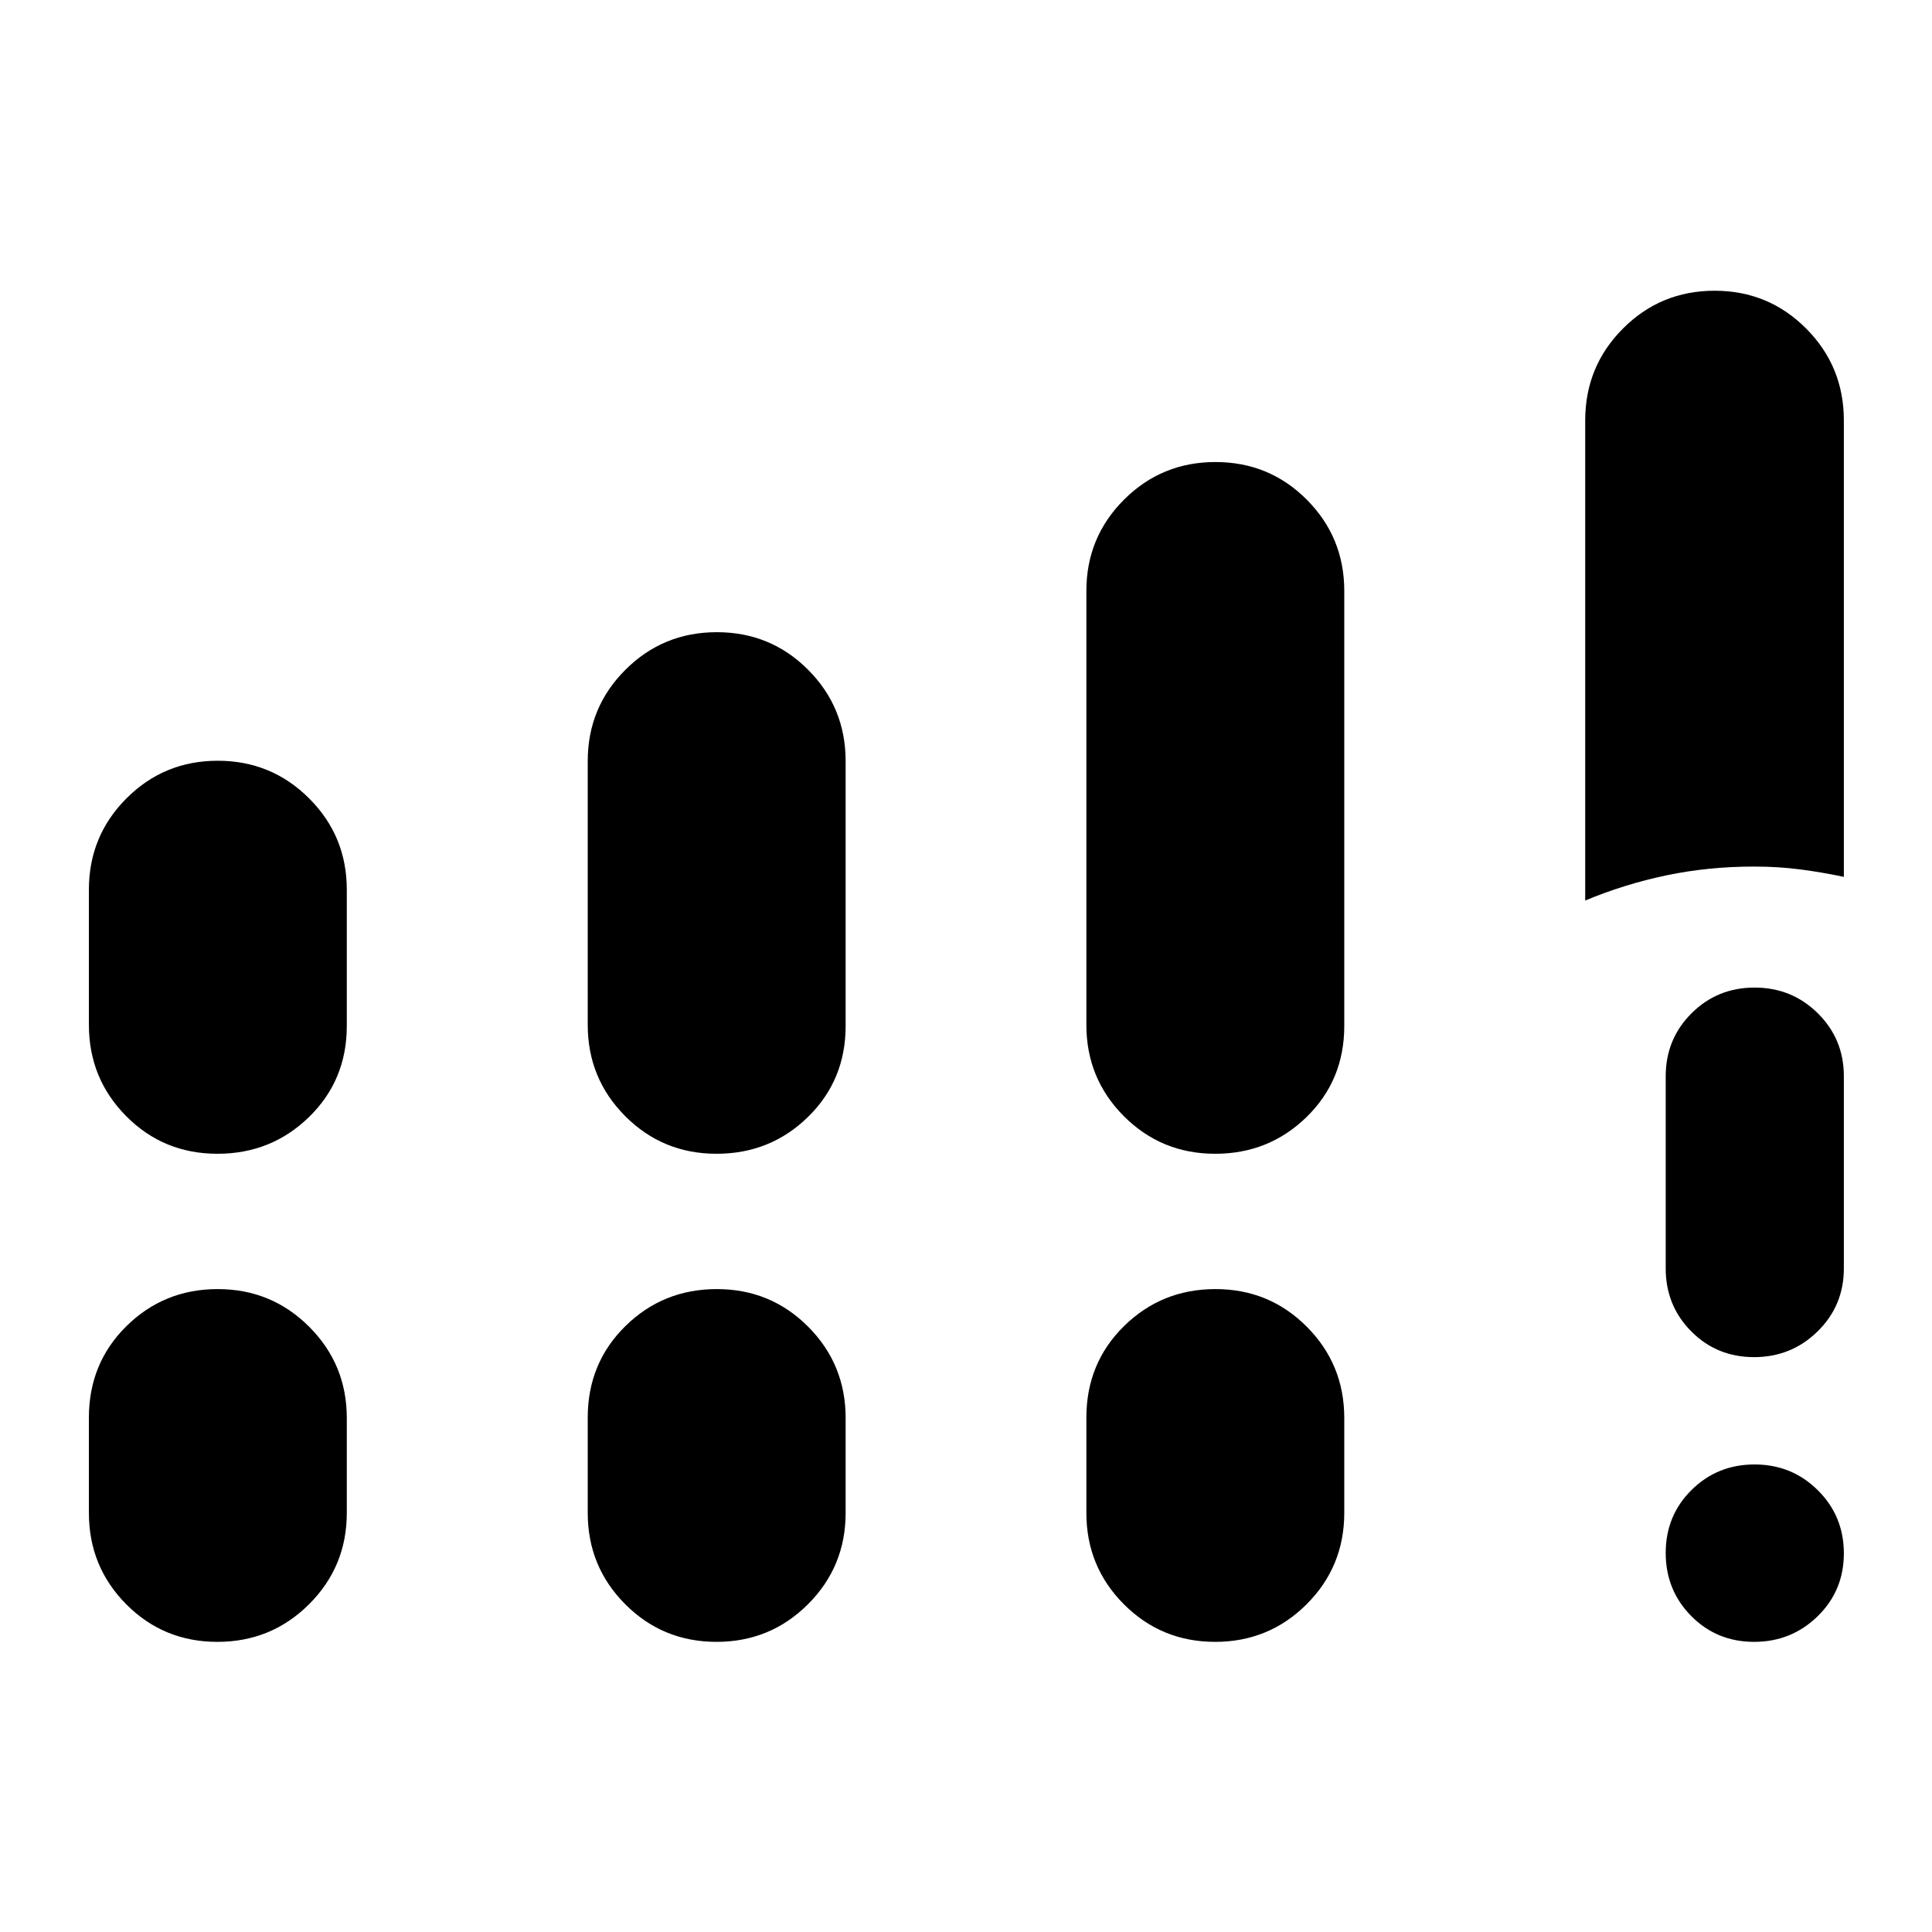 <svg xmlns="http://www.w3.org/2000/svg" height="40" viewBox="0 -960 960 960" width="40"><path d="M787.68-512.54v-238.55q0-26.85 18.75-45.65 18.75-18.8 45.54-18.8 26.78 0 45.51 18.8 18.72 18.8 18.72 45.65v226.8q-10.78-2.28-21.67-3.7-10.88-1.42-22.95-1.42-22.7 0-43.48 4.35-20.79 4.35-40.42 12.52Zm83.92 368.37q-18.51 0-31.22-12.82-12.7-12.82-12.7-31.37t12.82-31.26q12.82-12.7 31.34-12.7 18.51 0 31.44 12.82 12.92 12.82 12.92 31.37t-13.04 31.25q-13.04 12.71-31.56 12.71Zm-43.92-185.56v-95.47q0-18.5 12.82-31.29t31.34-12.79q18.51 0 31.44 12.79 12.92 12.79 12.92 31.29v95.47q0 18.5-13.04 31.29t-31.56 12.79q-18.51 0-31.22-12.79-12.7-12.79-12.7-31.29ZM44.17-450.77v-67.14q0-26.7 18.68-45.39 18.67-18.69 45.34-18.69 26.68 0 45.4 18.69 18.73 18.69 18.73 45.39v67.71q0 26.93-18.75 45.22-18.75 18.28-45.54 18.28-26.78 0-45.32-18.68-18.54-18.69-18.54-45.39Zm247.87 0V-581.8q0-26.69 18.71-45.38t45.44-18.69q26.73 0 45.37 18.69 18.63 18.69 18.63 45.38v131.6q0 26.93-18.71 45.22-18.71 18.28-45.44 18.28-26.73 0-45.36-18.68-18.64-18.69-18.64-45.39ZM44.17-208.25v-47.33q0-27.09 18.68-45.49 18.67-18.39 45.34-18.39 26.68 0 45.4 18.68 18.73 18.69 18.73 45.39v47.14q0 26.7-18.75 45.39t-45.54 18.69q-26.78 0-45.32-18.69t-18.54-45.39Zm247.87 0v-47.33q0-27.09 18.71-45.49 18.71-18.39 45.44-18.39 26.73 0 45.37 18.68 18.63 18.69 18.63 45.39v47.14q0 26.7-18.71 45.39t-45.44 18.69q-26.73 0-45.36-18.69-18.64-18.69-18.64-45.39Zm247.77-242.52v-215.58q0-26.69 18.71-45.38t45.44-18.69q26.73 0 45.36 18.69 18.64 18.69 18.64 45.38v216.15q0 26.93-18.71 45.22-18.71 18.28-45.44 18.28-26.73 0-45.37-18.68-18.63-18.69-18.63-45.39Zm0 242.52v-47.33q0-27.09 18.71-45.49 18.71-18.39 45.44-18.39 26.73 0 45.36 18.68 18.64 18.69 18.64 45.39v47.14q0 26.7-18.71 45.39t-45.44 18.69q-26.73 0-45.37-18.69-18.63-18.69-18.63-45.39Z"/></svg>